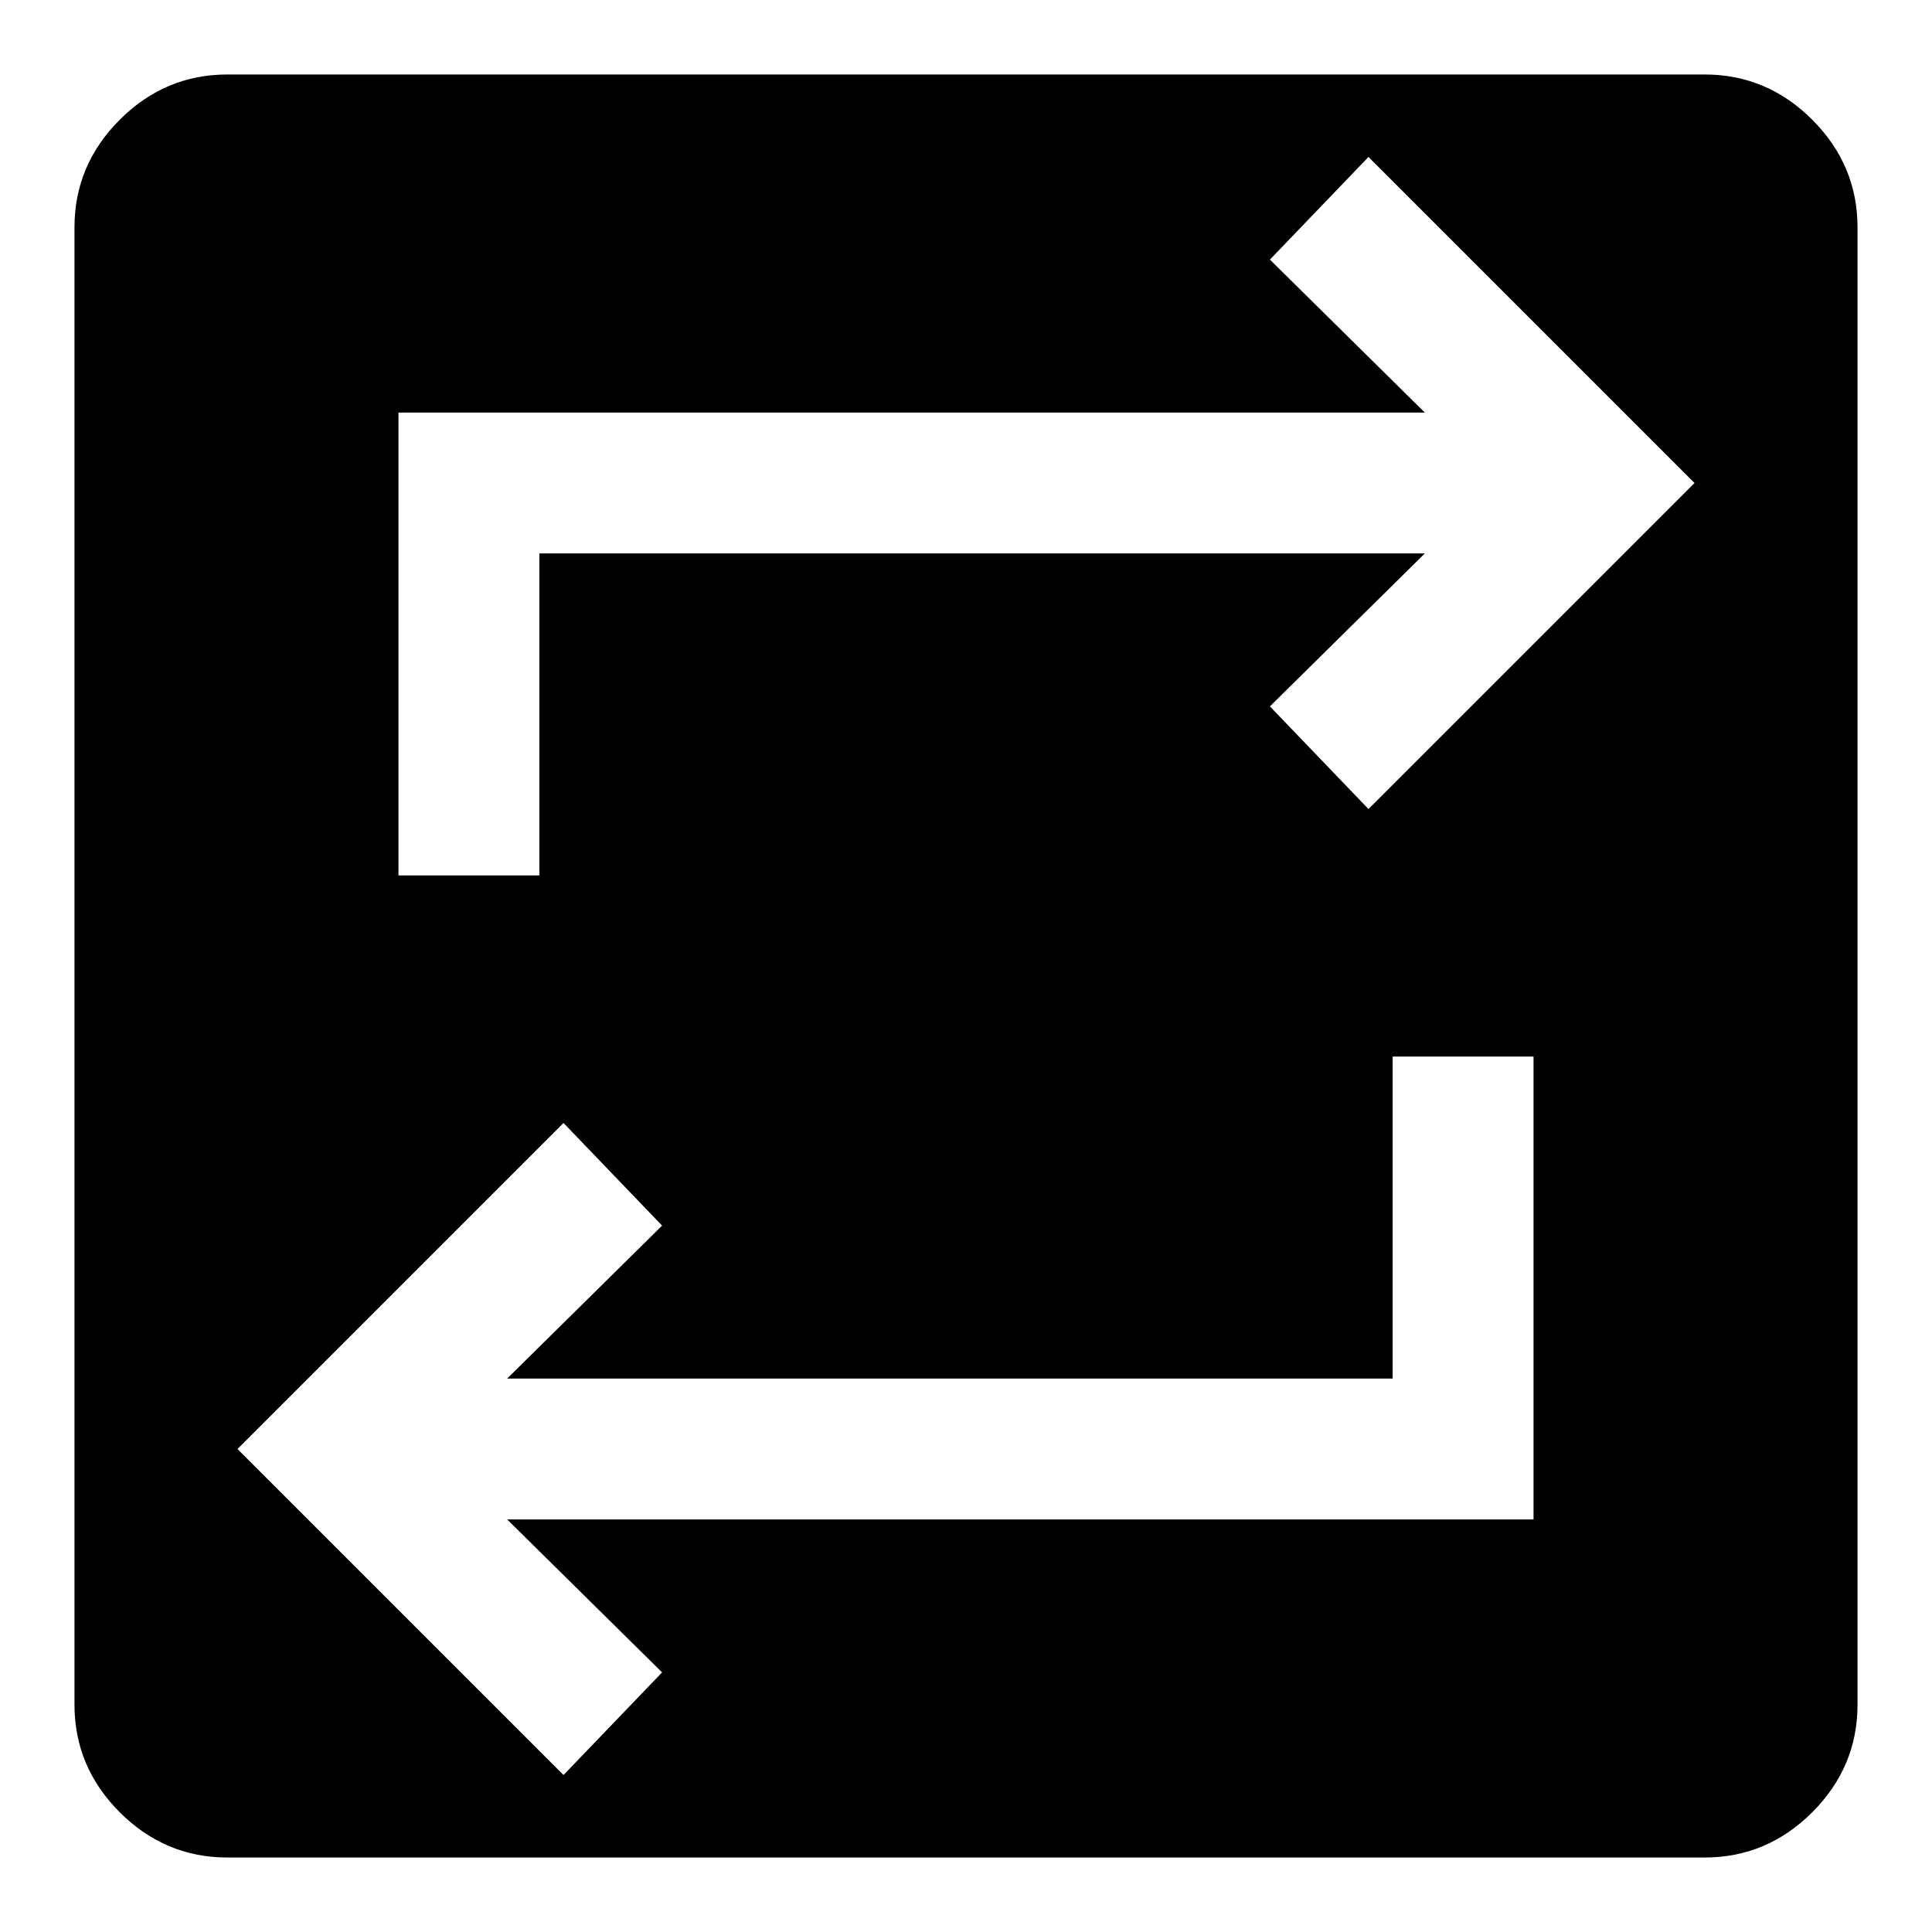 <svg xmlns="http://www.w3.org/2000/svg" height="40" width="40"><path d="M4.708 38.458Q3.417 38.458 2.479 37.521Q1.542 36.583 1.542 35.292V4.708Q1.542 3.417 2.479 2.479Q3.417 1.542 4.708 1.542H35.292Q36.583 1.542 37.521 2.479Q38.458 3.417 38.458 4.708V35.292Q38.458 36.583 37.521 37.521Q36.583 38.458 35.292 38.458ZM11.667 36.75 13.708 34.625 10.5 31.458H31.75V21.875H28.833V28.542H10.5L13.708 25.375L11.667 23.25L4.917 30ZM8.25 18.125H11.167V11.458H29.5L26.292 14.625L28.333 16.75L35.083 10L28.333 3.25L26.292 5.375L29.5 8.542H8.25Z"/></svg>